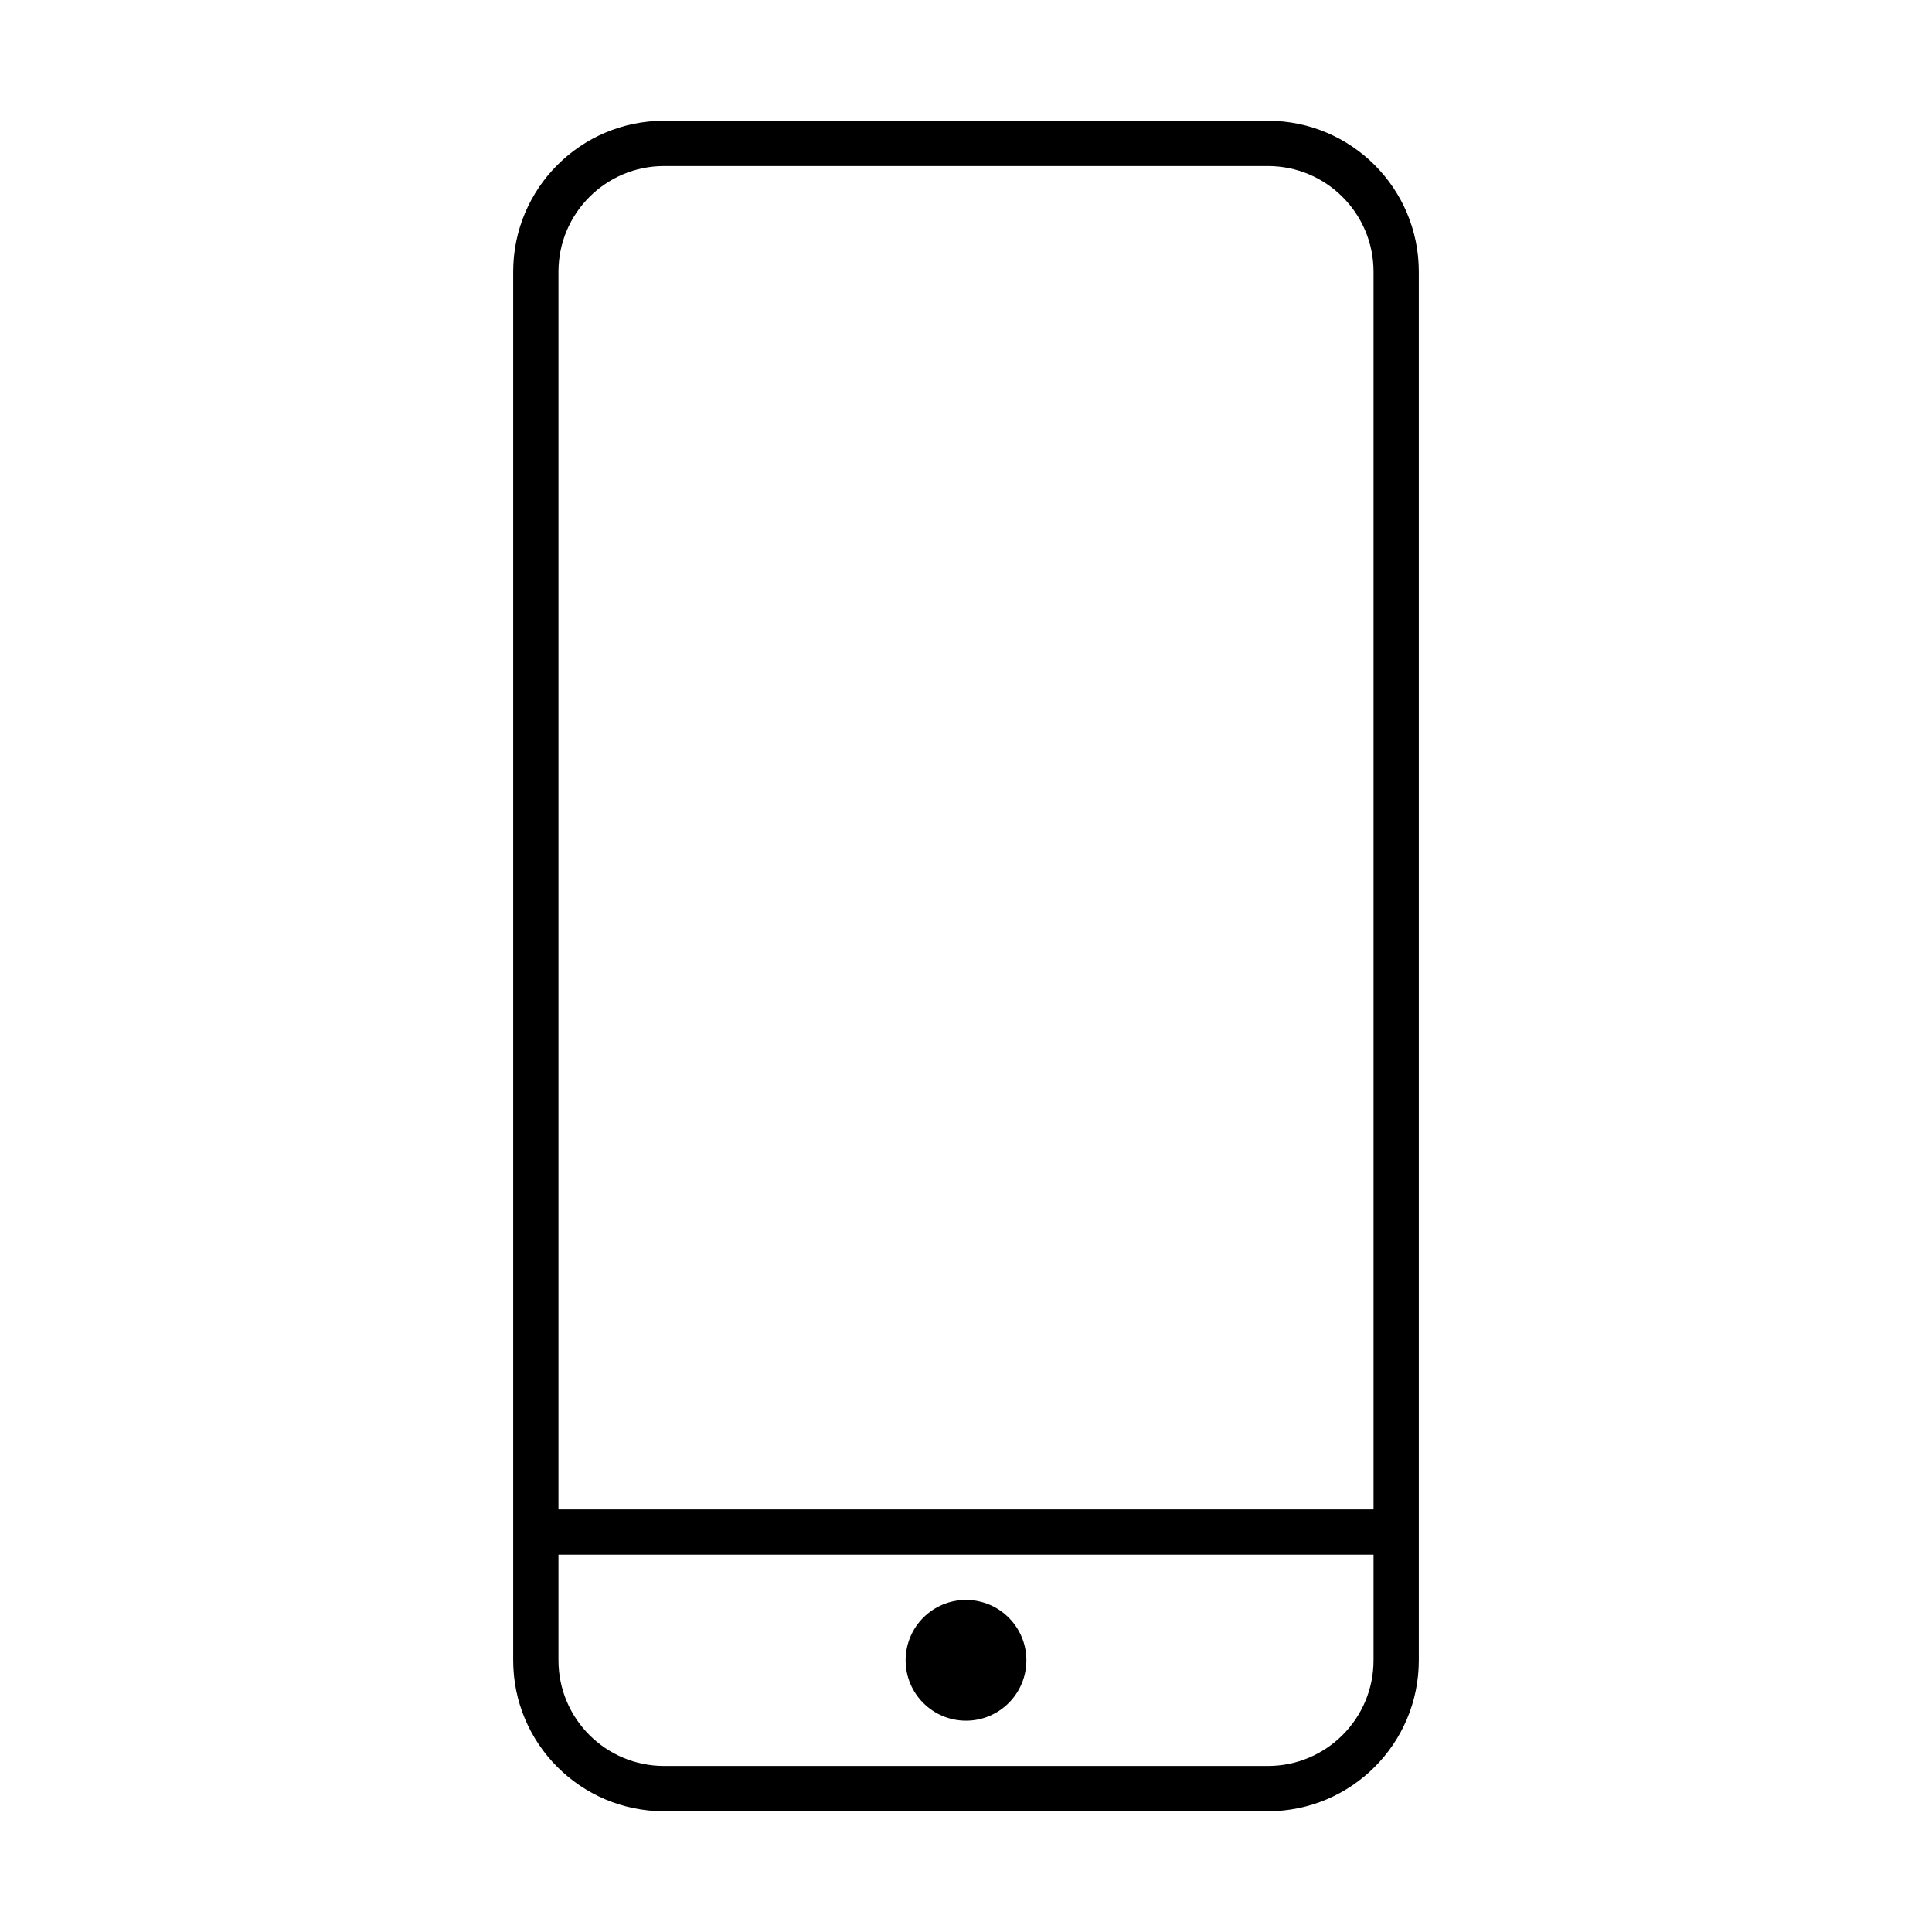 <svg xmlns="http://www.w3.org/2000/svg" width="64" height="64" viewBox="0 0 64 64">
  <g fill="none" fill-rule="evenodd">
    <rect width="64" height="64"/>
    <path fill="#000000" fill-rule="nonzero" d="M22,4 L42,4 C44.761,4 47,6.239 47,9 L47,55 C47,57.761 44.761,60 42,60 L22,60 C19.239,60 17,57.761 17,55 L17,9 C17,6.239 19.239,4 22,4 Z M22,5.5 C20.067,5.5 18.5,7.067 18.5,9 L18.5,55 C18.5,56.933 20.067,58.5 22,58.5 L42,58.5 C43.933,58.5 45.5,56.933 45.5,55 L45.5,9 C45.5,7.067 43.933,5.5 42,5.5 L22,5.5 Z"/>
    <polygon fill="#000000" fill-rule="nonzero" points="18 50 46 50 46 51.5 18 51.5"/>
    <circle cx="32" cy="55" r="2" fill="#000000"/>
  </g>
</svg>
